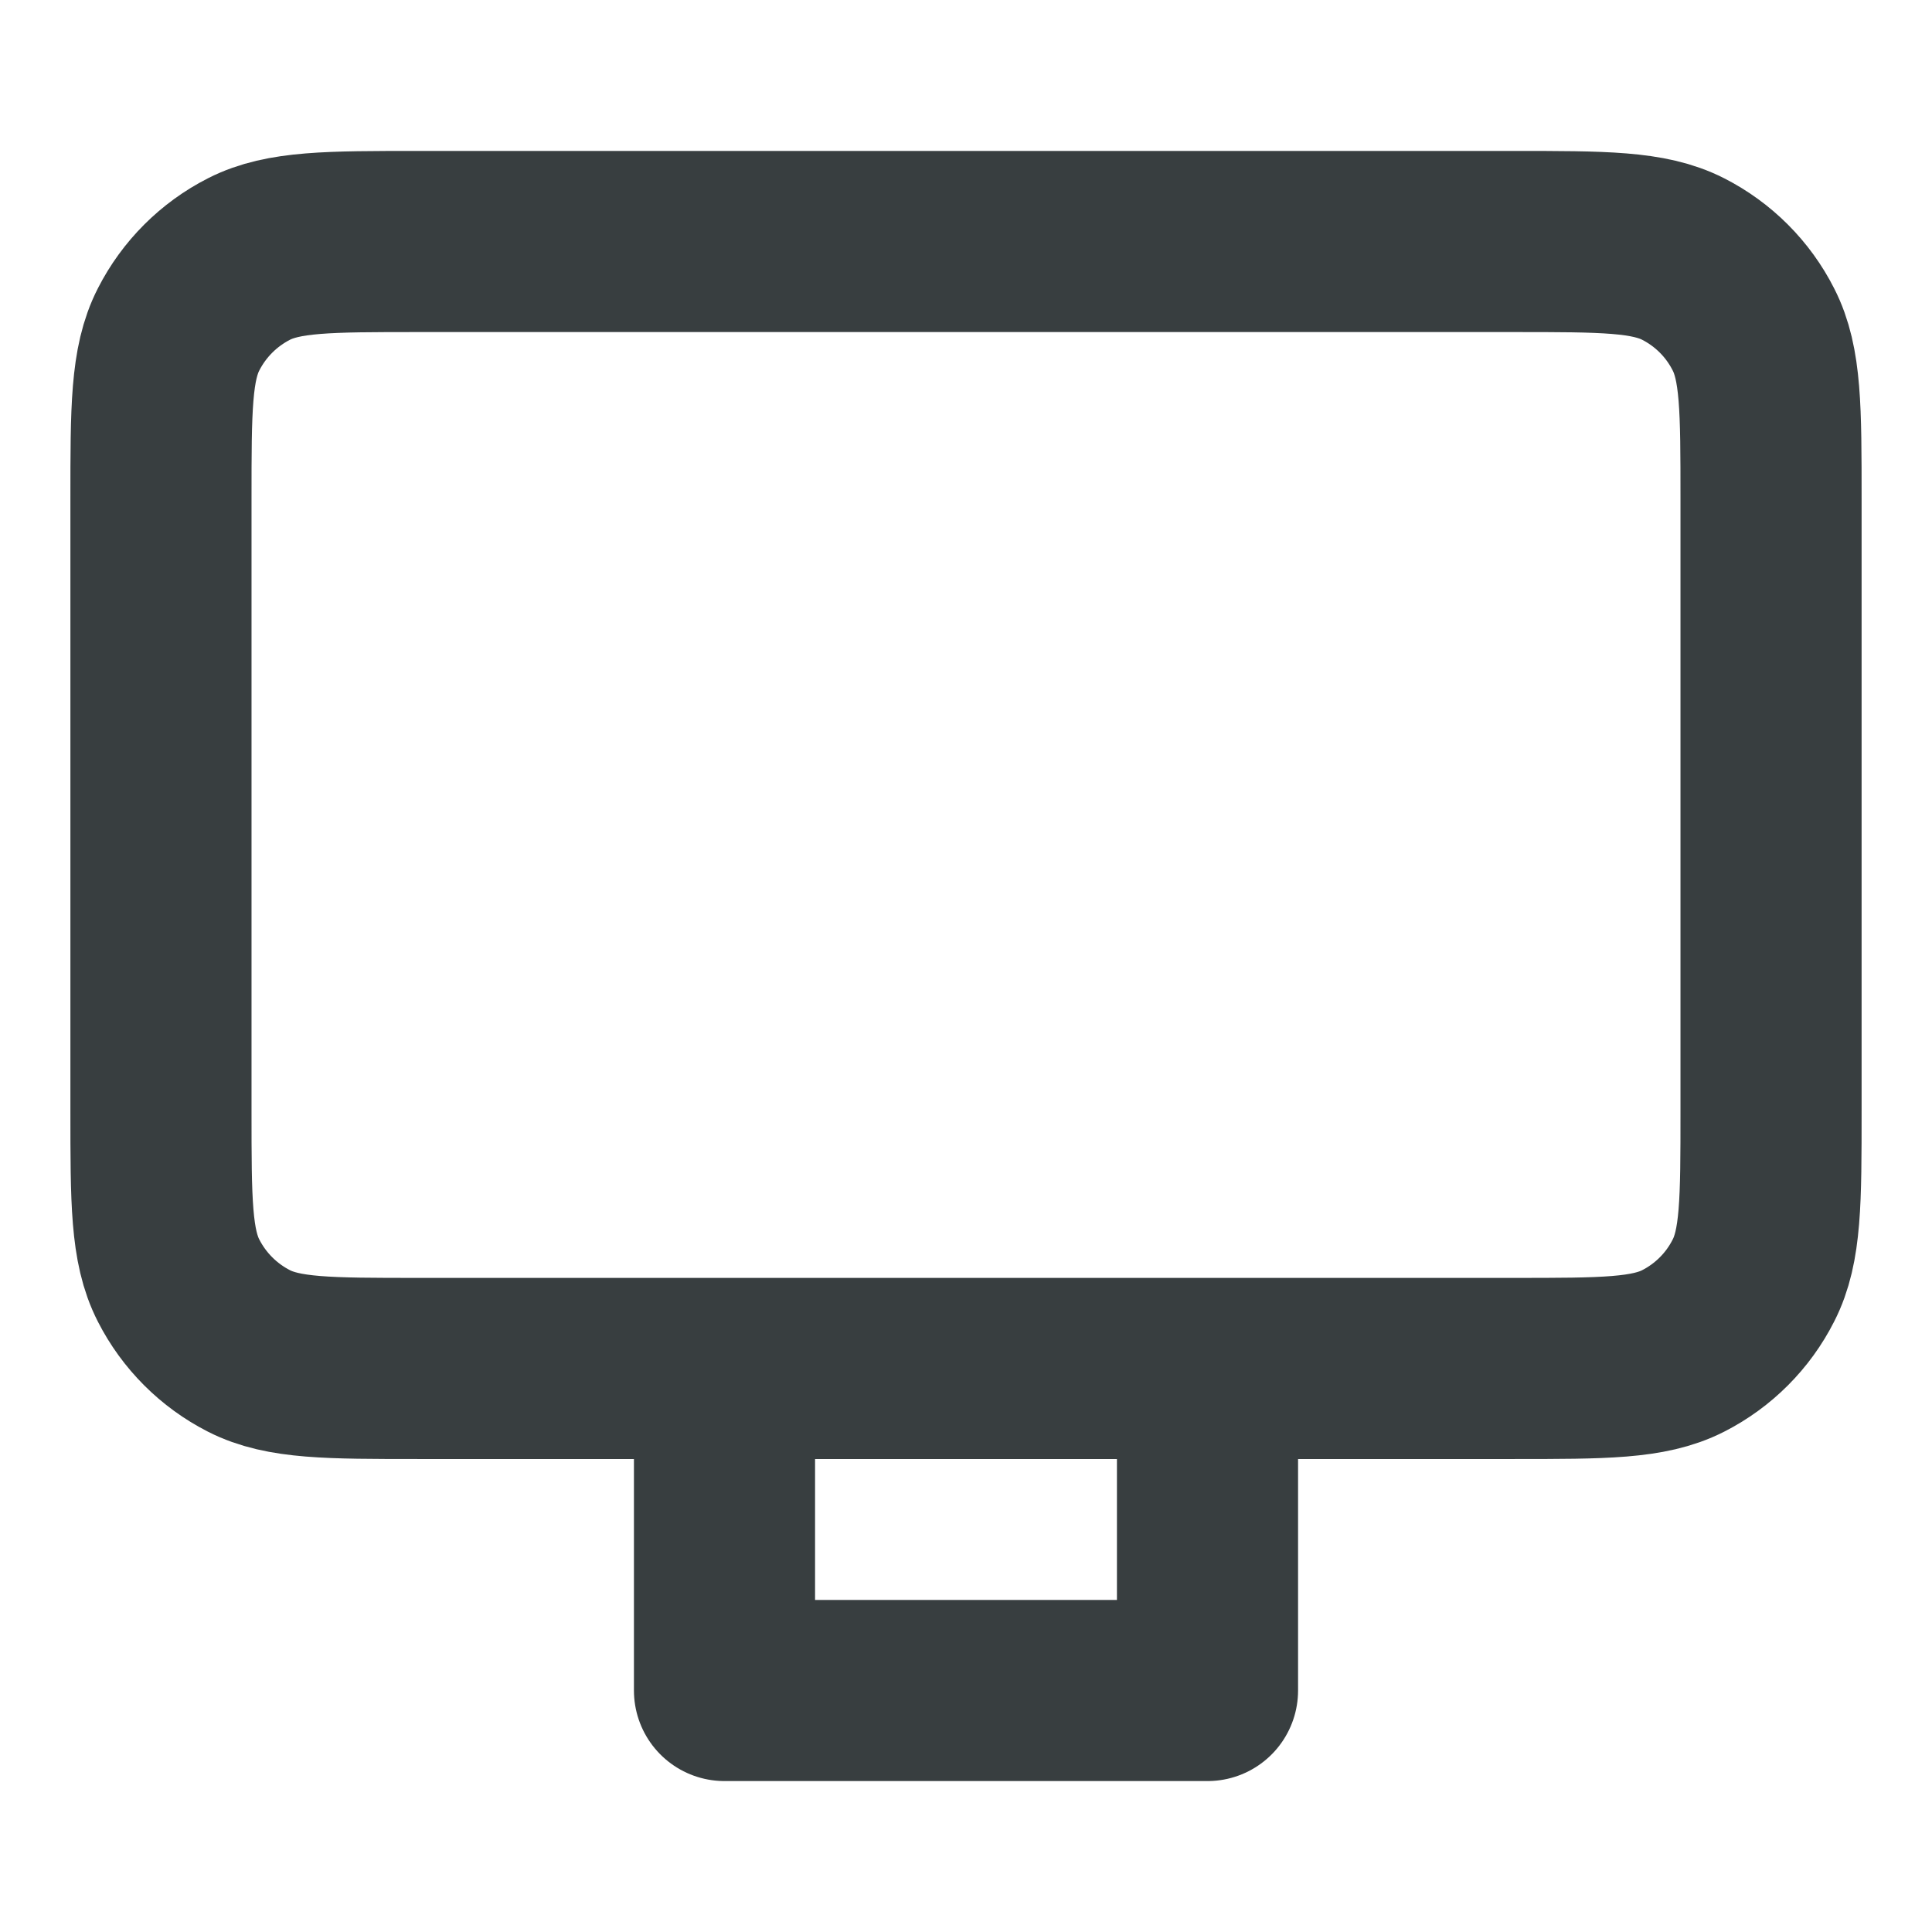 <svg width="16" height="16" viewBox="0 0 16 16" fill="none" xmlns="http://www.w3.org/2000/svg">
<path d="M10 11.333V14H6V11.333M3.467 11.333H12.534C13.28 11.333 13.654 11.333 13.939 11.188C14.19 11.06 14.394 10.856 14.521 10.605C14.667 10.32 14.667 9.947 14.667 9.2V4.133C14.667 3.387 14.667 3.013 14.521 2.728C14.394 2.477 14.19 2.273 13.939 2.145C13.654 2 13.28 2 12.534 2H3.467C2.72 2 2.347 2 2.062 2.145C1.811 2.273 1.607 2.477 1.479 2.728C1.333 3.013 1.333 3.387 1.333 4.133V9.2C1.333 9.947 1.333 10.32 1.479 10.605C1.607 10.856 1.811 11.06 2.062 11.188C2.347 11.333 2.72 11.333 3.467 11.333Z" stroke="#383E40" stroke-width="1.5" stroke-linecap="round" stroke-linejoin="round"/>
</svg>
